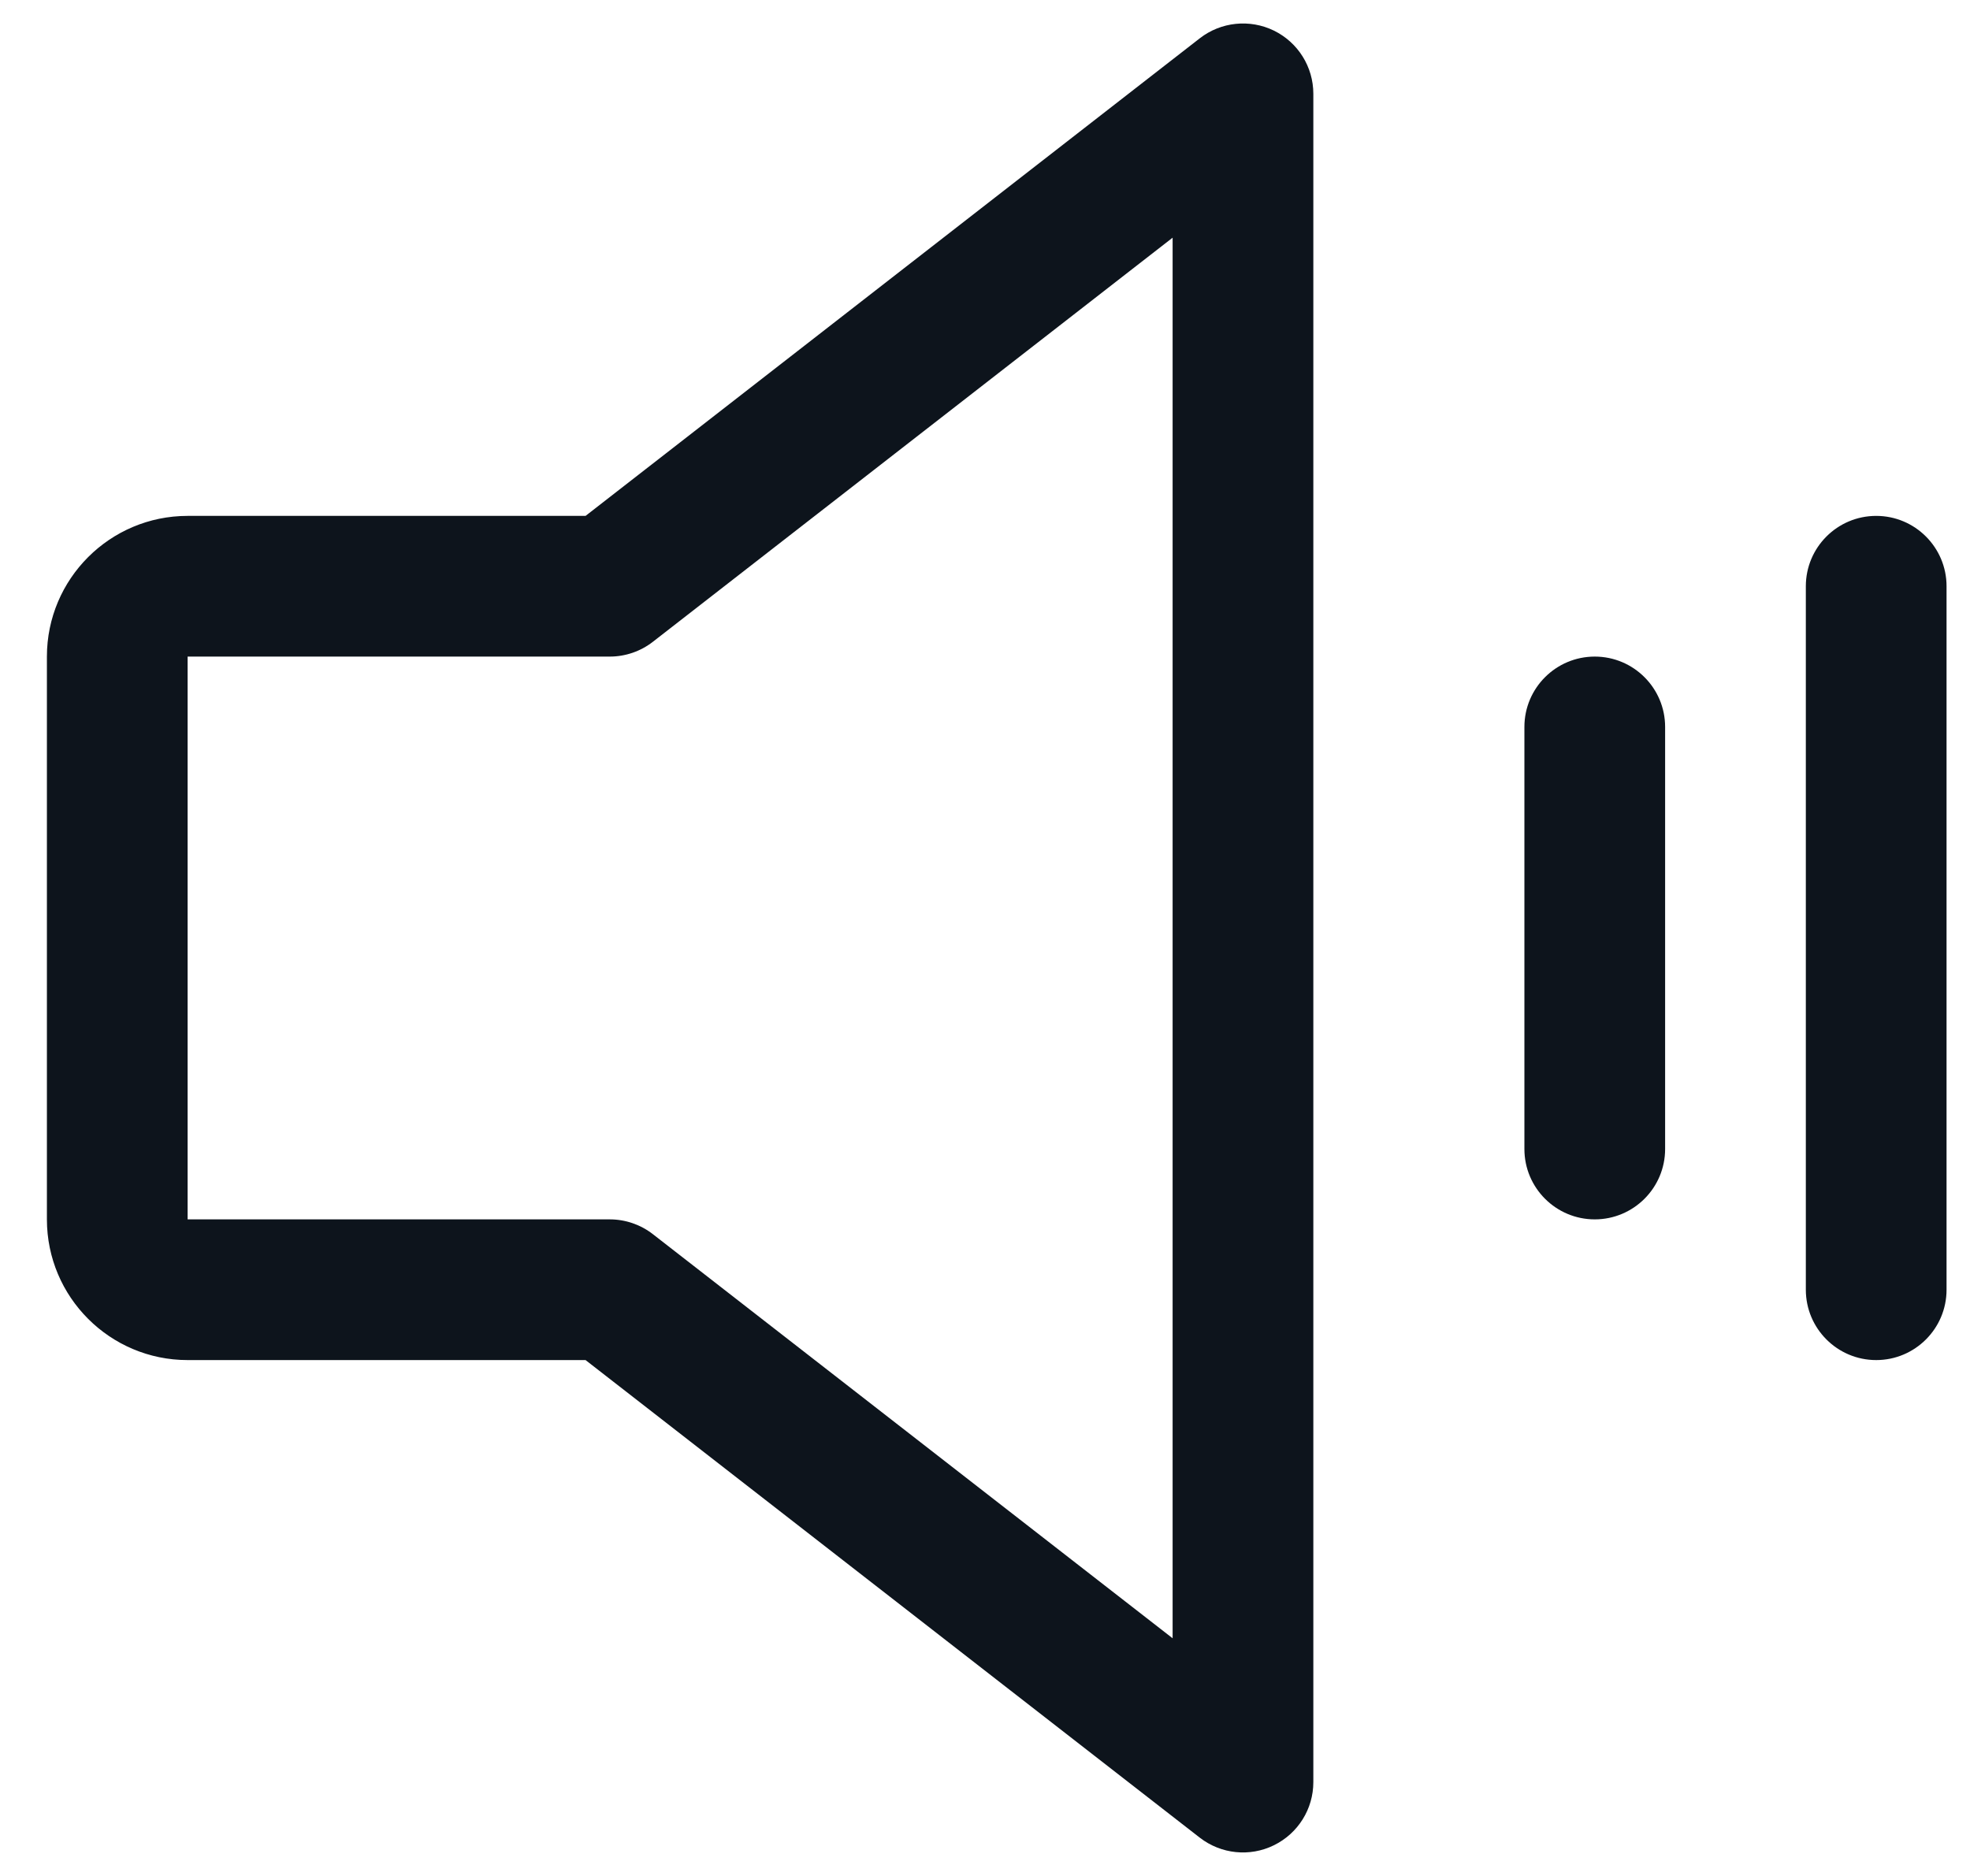 <svg width="21" height="20" viewBox="0 0 21 20" fill="none" xmlns="http://www.w3.org/2000/svg">
<path id="Vector - 0" fill-rule="evenodd" clip-rule="evenodd" d="M13.579 0.326C13.322 0.201 13.015 0.233 12.79 0.408L6.242 5.5H2C1.172 5.5 0.5 6.172 0.5 7V13C0.5 13.828 1.172 14.5 2 14.5H6.242L12.79 19.592C13.016 19.767 13.322 19.799 13.579 19.673C13.837 19.547 14 19.286 14 19V1C14 0.713 13.837 0.452 13.579 0.326ZM12.5 17.466L6.96 13.158C6.829 13.056 6.667 13 6.5 13H2V7H6.5C6.667 7 6.829 6.944 6.96 6.842L12.5 2.534V17.466ZM17.75 7.75V12.25C17.75 12.664 17.414 13 17 13C16.586 13 16.25 12.664 16.25 12.25V7.75C16.25 7.336 16.586 7 17 7C17.414 7 17.75 7.336 17.75 7.75ZM20.75 6.25V13.75C20.75 14.164 20.414 14.5 20 14.5C19.586 14.5 19.25 14.164 19.25 13.75V6.25C19.25 5.836 19.586 5.5 20 5.5C20.414 5.5 20.75 5.836 20.75 6.25Z" fill="#0D141C"/>
</svg>
